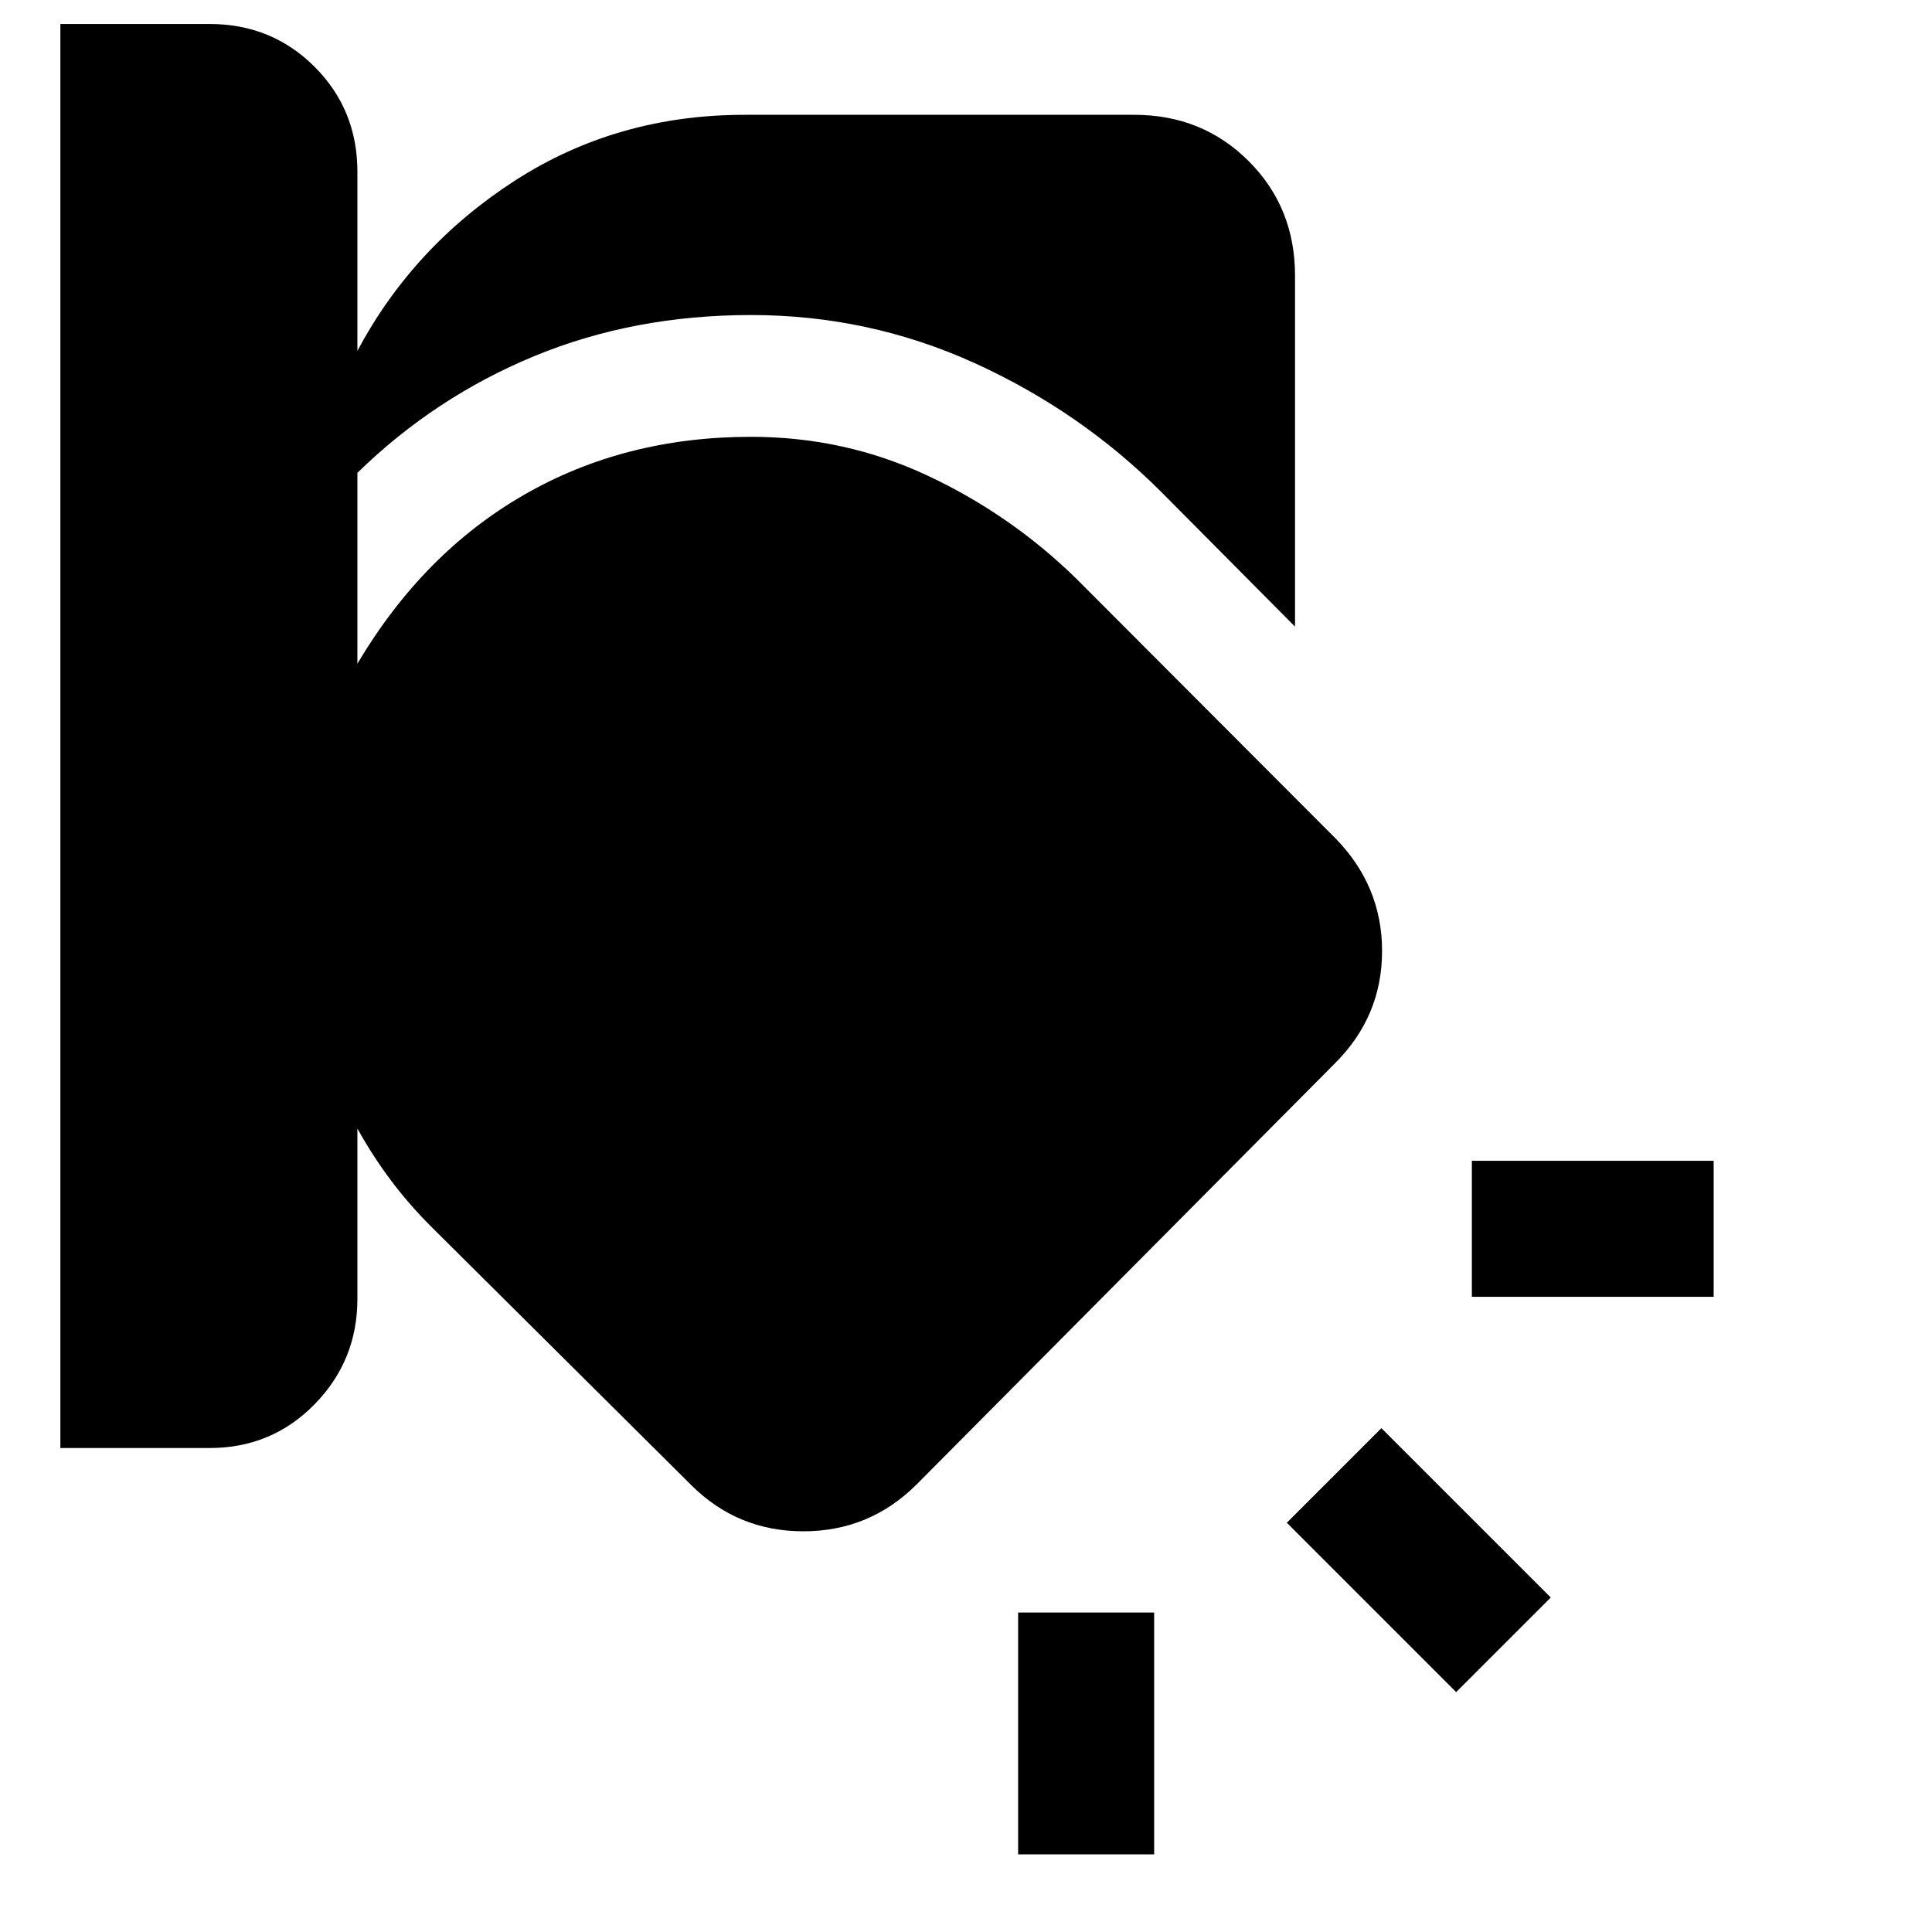 <svg xmlns="http://www.w3.org/2000/svg" height="40" viewBox="0 -960 960 960" width="40"><path d="M505.9-158.74h67.59v120.15H505.9v-120.15Zm180.51-91.62 84.15 84.15-47 47-84.15-84.15 47-47ZM30-948.08h74.13q30.92 0 52.19 21.27 21.27 21.27 21.27 52.19v88.95q27.67-51.94 78.32-84.61 50.65-32.67 114.14-32.67h193.54q33.87 0 56.88 23.02 23.02 23.01 23.02 56.88v174.41l-66.42-66.87q-40.1-40.1-92.71-64.03-52.62-23.92-111.18-23.92-58.23 0-107.63 20.39-49.4 20.38-87.96 58.02v94.82q32.69-55.03 82.76-83.87 50.06-28.85 112.83-28.85 46.49 0 87.55 19.2 41.06 19.19 73.63 50.83l129.07 129.33q23.31 23.72 23.31 56.13 0 32.41-23.31 55.72l-208.2 209.58q-23.31 23.06-56.05 23.06-32.74 0-55.8-23.06L214.05-350.69q-10.92-10.93-19.99-23.04-9.06-12.12-16.47-25.5v84.61q0 30.67-21.27 52.4-21.27 21.73-52.19 21.73H30v-707.59ZM731.36-383.2h120.15v67.58H731.36v-67.58Z"/></svg>